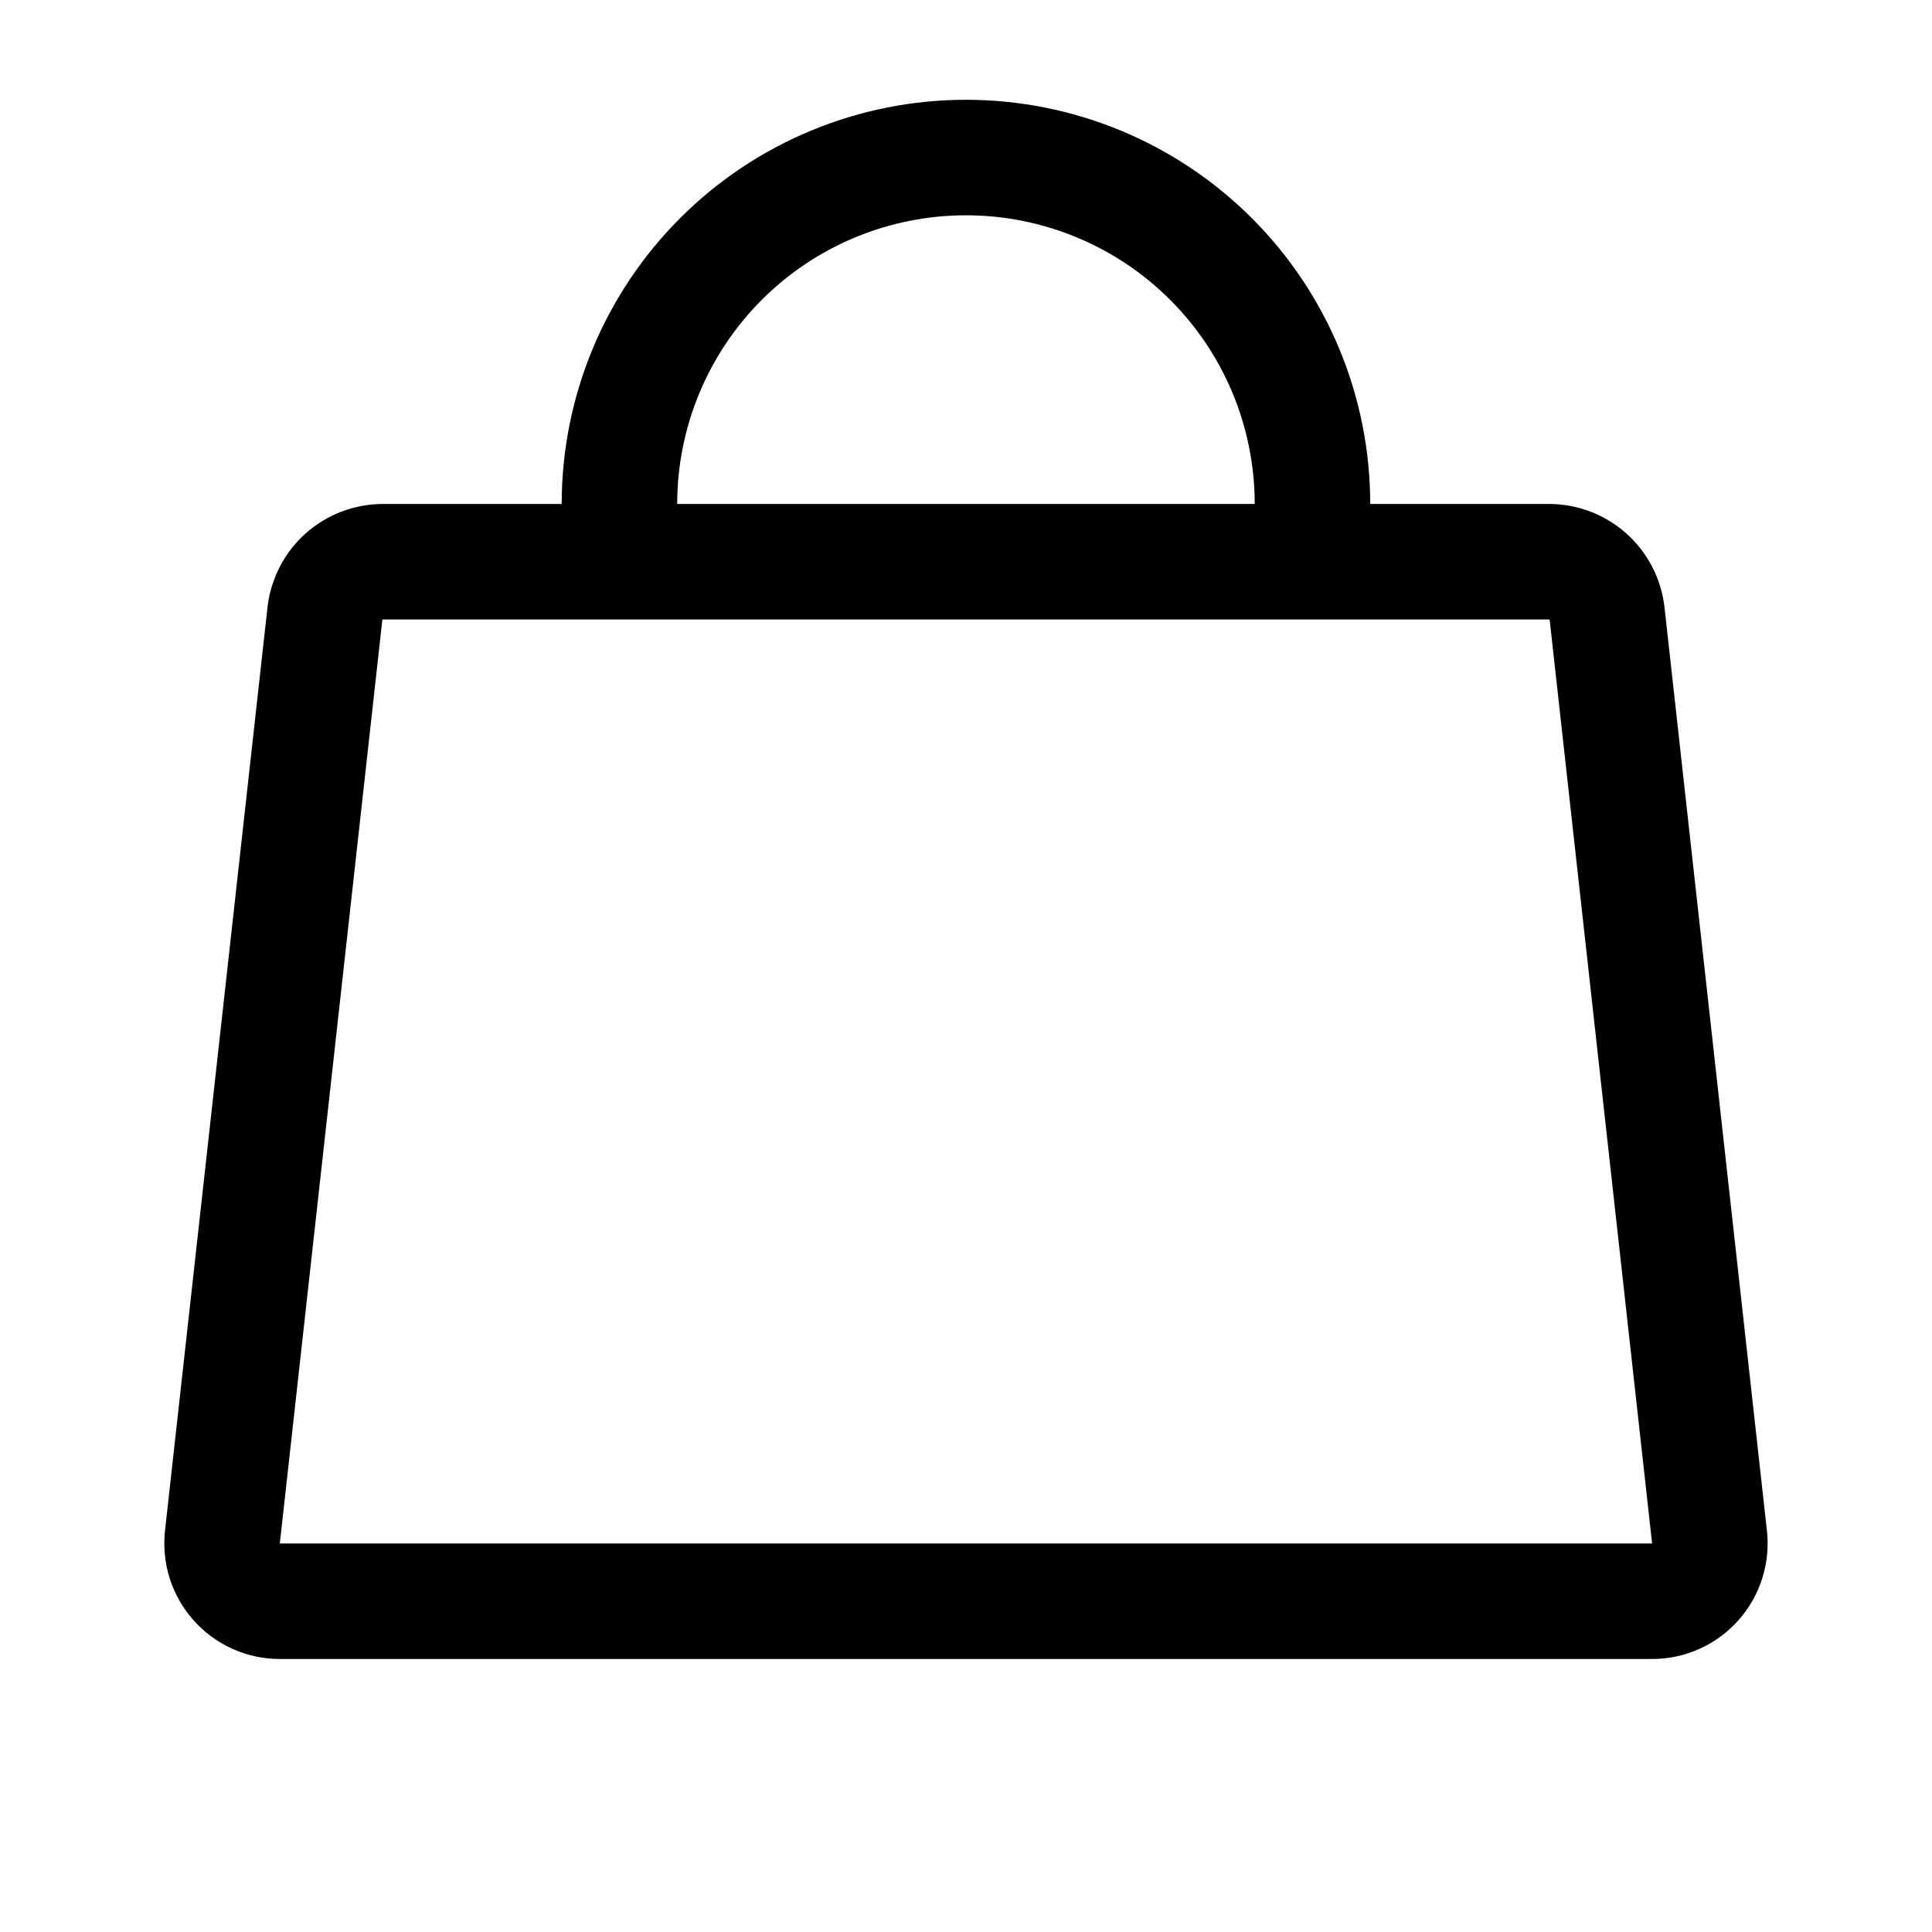 <svg width="24" height="24" viewBox="0 0 24 24" fill="none" xmlns="http://www.w3.org/2000/svg">
<path d="M19.245 6.978H4.754C4.578 6.979 4.407 7.044 4.275 7.161C4.143 7.279 4.059 7.44 4.037 7.615L2.763 19.093C2.752 19.193 2.762 19.295 2.792 19.39C2.823 19.486 2.873 19.575 2.94 19.65C3.006 19.725 3.088 19.786 3.18 19.827C3.272 19.869 3.371 19.891 3.472 19.891H20.528C20.628 19.891 20.728 19.869 20.82 19.827C20.911 19.786 20.993 19.725 21.06 19.65C21.127 19.575 21.177 19.486 21.207 19.39C21.238 19.295 21.247 19.193 21.236 19.093L19.963 7.615C19.941 7.44 19.856 7.279 19.724 7.161C19.592 7.044 19.422 6.979 19.245 6.978Z" stroke="black" stroke-width="1.435" stroke-linecap="round" stroke-linejoin="round"/>
<path d="M7.695 6.261C7.695 5.119 8.149 4.024 8.956 3.217C9.763 2.41 10.858 1.957 12 1.957C13.141 1.957 14.236 2.41 15.043 3.217C15.851 4.024 16.304 5.119 16.304 6.261" stroke="black" stroke-width="1.435" stroke-linecap="round" stroke-linejoin="round"/>
</svg>
